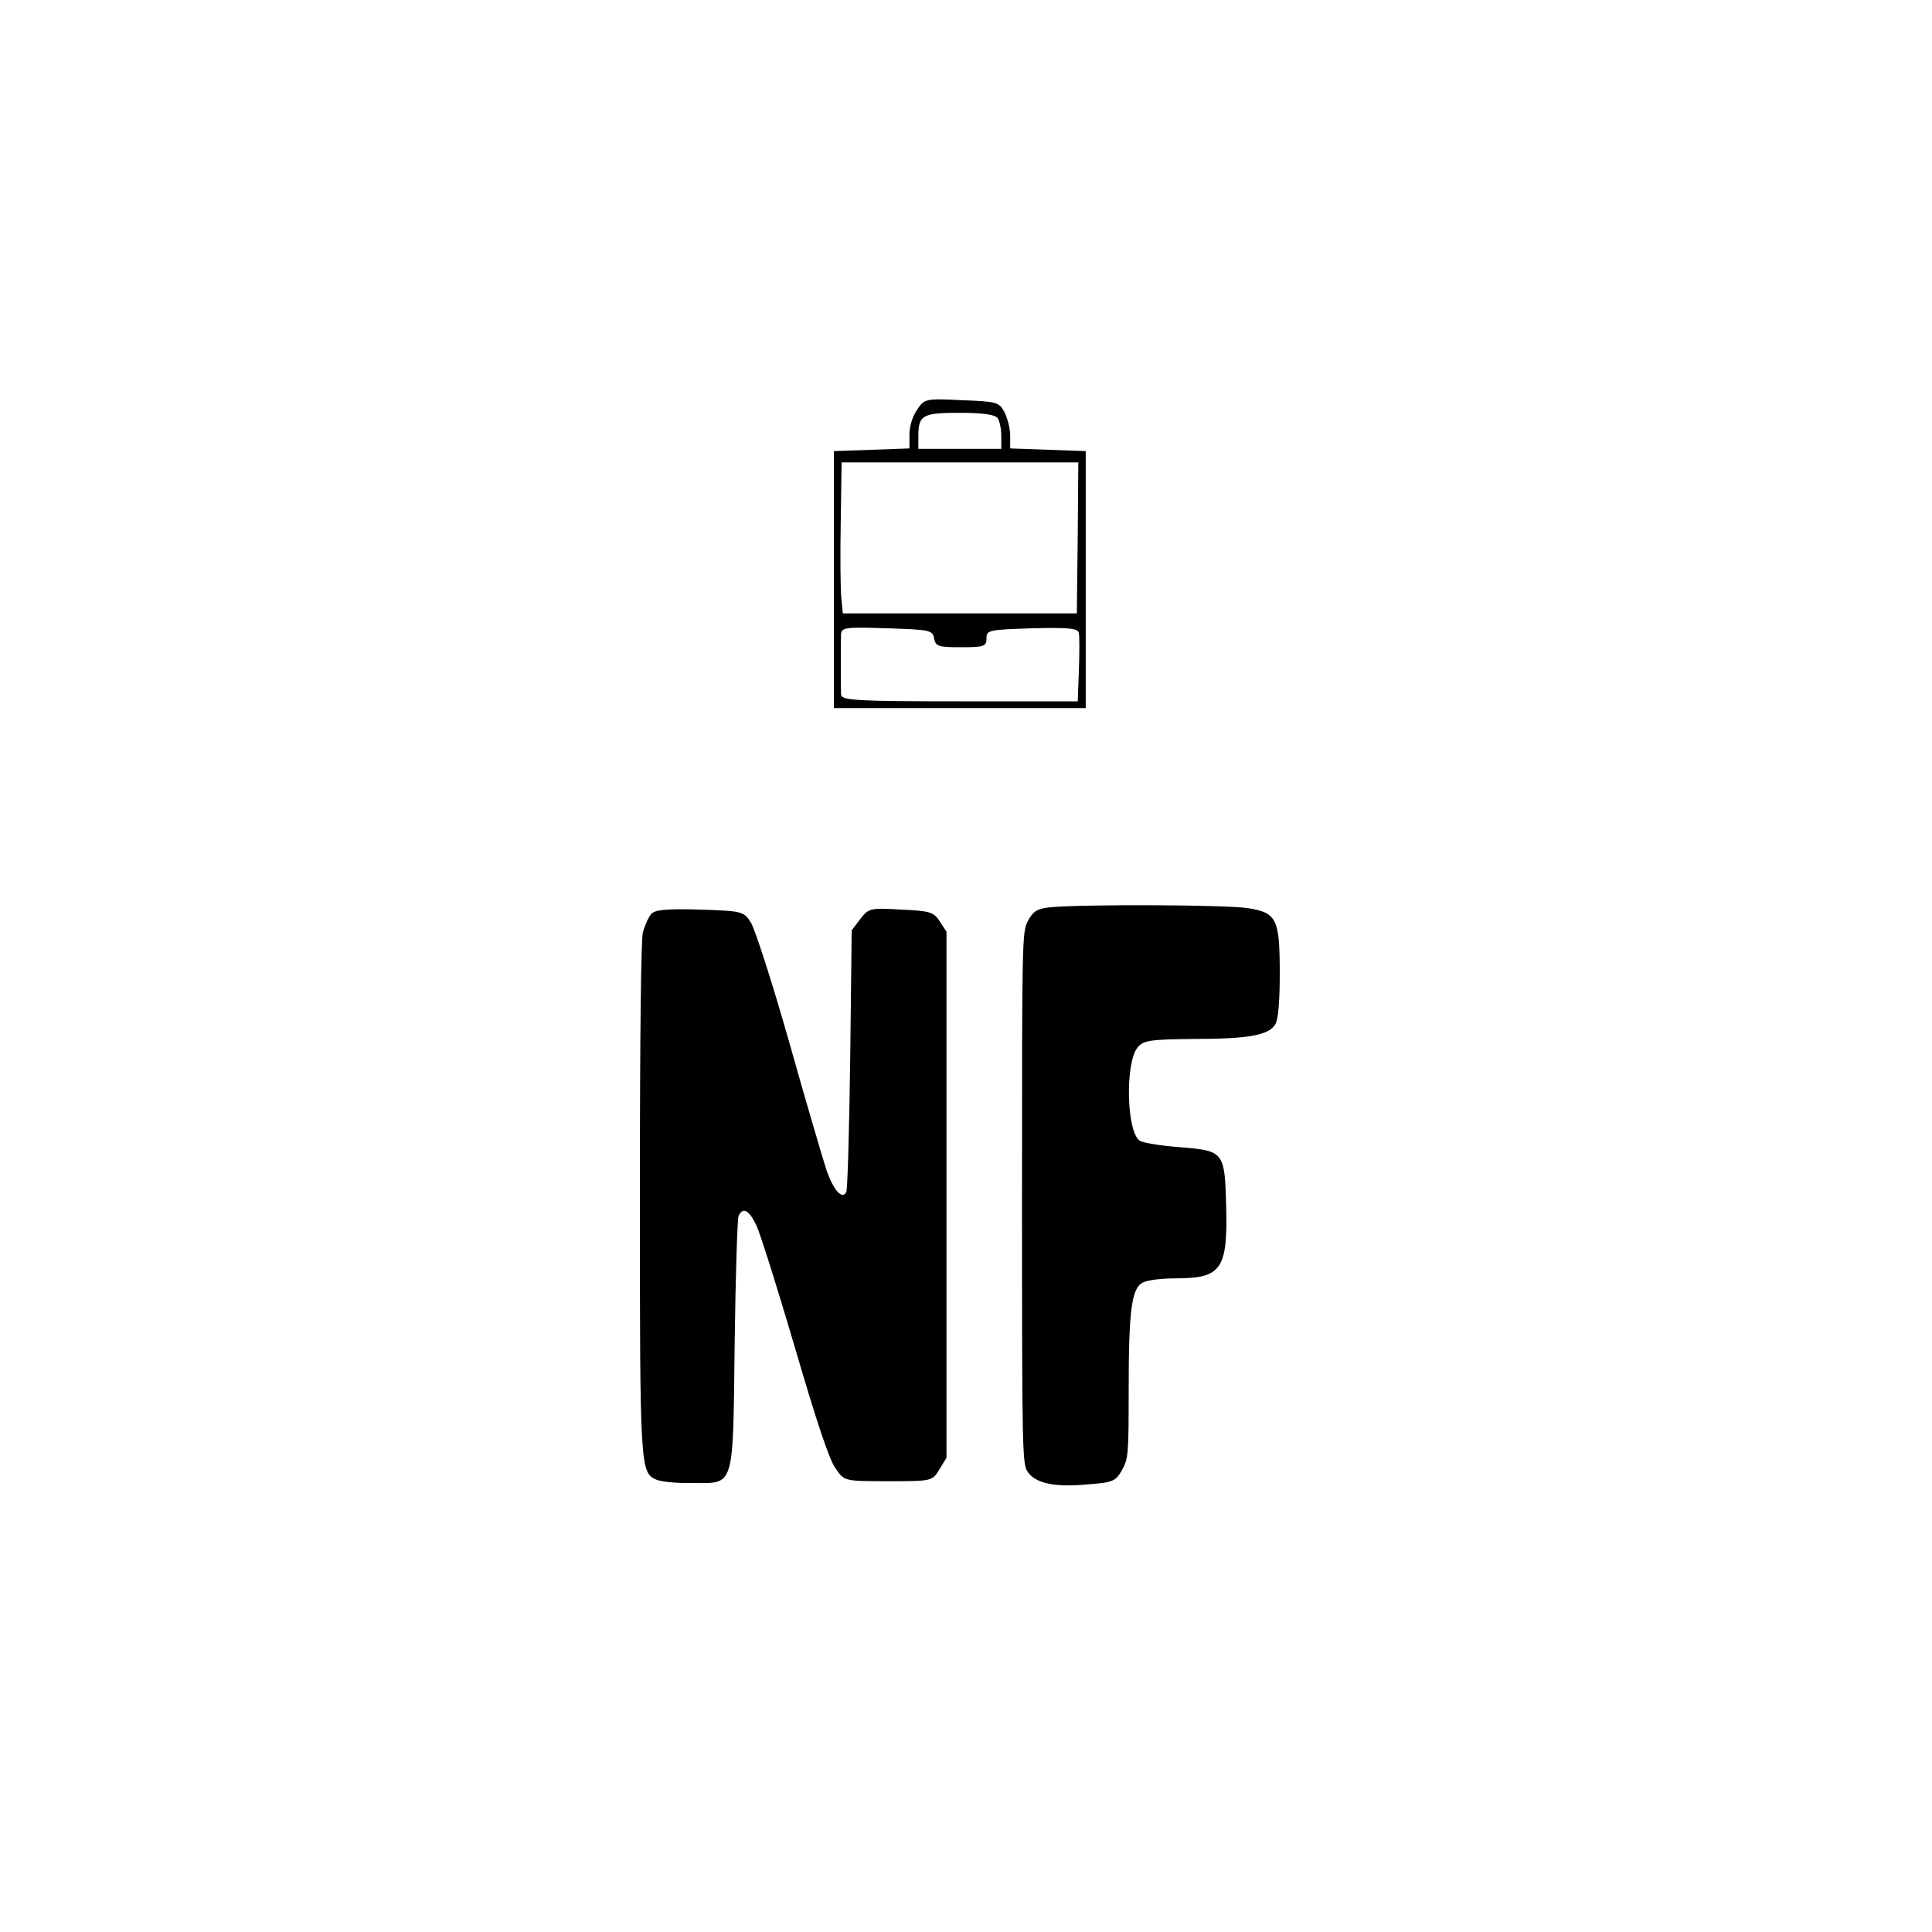 <?xml version="1.0" standalone="no"?>
<!DOCTYPE svg PUBLIC "-//W3C//DTD SVG 20010904//EN"
 "http://www.w3.org/TR/2001/REC-SVG-20010904/DTD/svg10.dtd">
<svg version="1.0" xmlns="http://www.w3.org/2000/svg"
 width="600pt" height="600pt" viewBox="0 0 600 600"
 preserveAspectRatio="xMidYMid meet">
<g transform="translate(0,600) scale(0.092,-0.14)"
fill="#000000" stroke="none">
<path d="M3095 3376 c-16 -16 -25 -36 -25 -55 l0 -30 -127 -3 -128 -3 0 -285
0 -285 425 0 425 0 0 285 0 285 -127 3 -128 3 0 28 c0 16 -9 39 -19 52 -18 23
-27 24 -145 27 -123 4 -126 3 -151 -22z m273 -18 c7 -7 12 -25 12 -40 l0 -28
-140 0 -140 0 0 28 c0 47 14 52 140 52 77 0 120 -4 128 -12z m270 -265 l-3
-168 -395 0 -395 0 -5 35 c-3 19 -4 95 -2 168 l3 132 400 0 399 0 -2 -167z
m-485 -223 c5 -18 14 -20 91 -20 79 0 86 2 86 20 0 18 9 19 155 22 124 2 155
0 157 -11 2 -7 2 -44 0 -82 l-4 -69 -399 0 c-348 0 -399 2 -400 15 -1 19 -1
110 0 133 1 16 14 17 155 14 143 -3 154 -4 159 -22z"/>
<path d="M3543 2273 c-42 -3 -56 -9 -73 -30 -20 -25 -20 -38 -20 -614 0 -568
1 -590 19 -608 26 -26 92 -35 204 -28 83 4 93 7 114 31 22 26 23 35 23 179 0
175 10 224 46 237 14 6 65 10 113 10 155 0 176 20 170 164 -5 117 -8 119 -157
127 -64 3 -125 10 -134 14 -45 18 -51 172 -8 207 19 16 43 18 189 19 192 0
259 9 278 35 8 12 13 49 13 110 0 121 -10 135 -106 145 -68 8 -569 9 -671 2z"/>
<path d="M2198 2258 c-9 -7 -22 -26 -28 -41 -6 -18 -10 -222 -10 -583 0 -609
1 -615 57 -631 15 -4 70 -8 121 -7 143 0 136 -16 142 312 3 147 9 273 13 280
14 21 35 14 60 -20 13 -18 72 -141 131 -273 73 -164 116 -249 137 -267 29 -28
30 -28 177 -28 147 0 149 0 173 26 l24 26 0 584 0 583 -23 23 c-20 21 -34 23
-131 26 -103 4 -109 3 -137 -21 l-29 -25 -5 -284 c-3 -155 -9 -289 -13 -296
-13 -19 -44 3 -68 50 -11 22 -68 149 -125 282 -58 134 -116 252 -130 266 -23
24 -30 25 -172 28 -110 2 -151 0 -164 -10z"/>
</g>
</svg>
